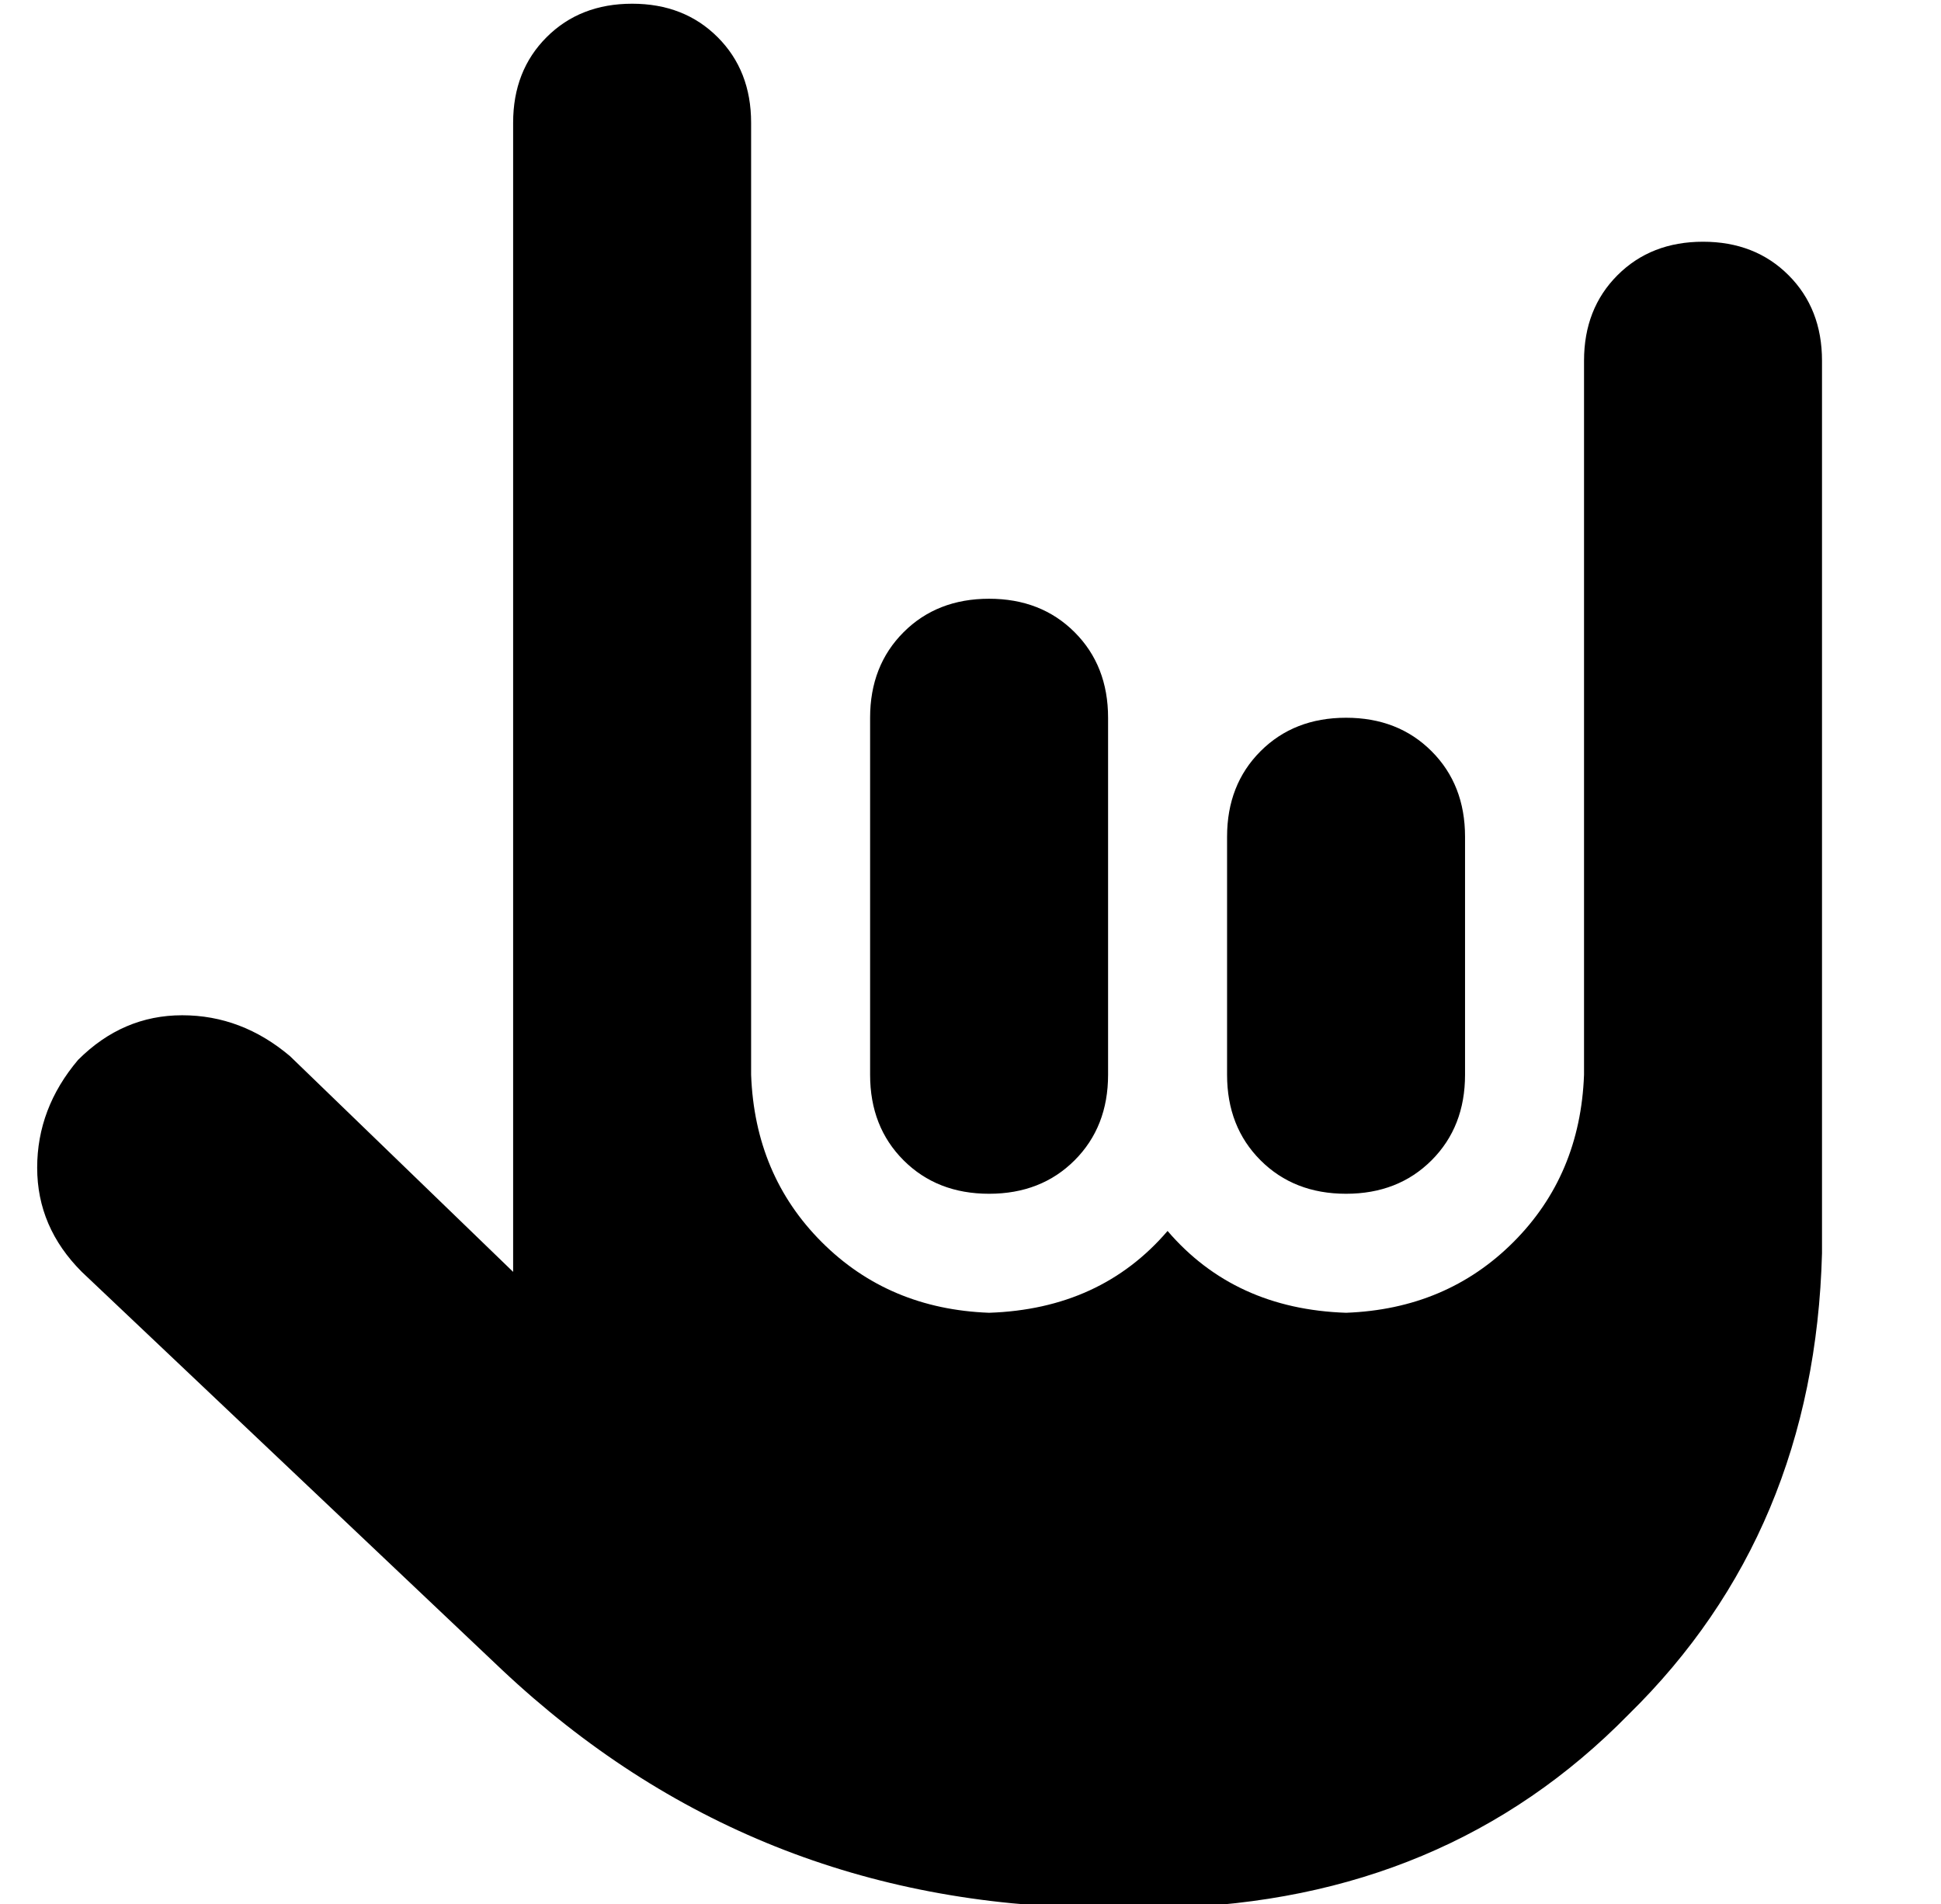 <?xml version="1.0" standalone="no"?>
<!DOCTYPE svg PUBLIC "-//W3C//DTD SVG 1.1//EN" "http://www.w3.org/Graphics/SVG/1.1/DTD/svg11.dtd" >
<svg xmlns="http://www.w3.org/2000/svg" xmlns:xlink="http://www.w3.org/1999/xlink" version="1.1" viewBox="-10 -40 522 512">
   <path fill="currentColor"
d="M160 -39q14 0 23 9v0v0q9 9 9 23v160v0v0v0v96v0q1 27 19 45t45 19q30 -1 48 -22q18 21 48 22q27 -1 45 -19t19 -45v-64v0v0v0v-128v0q0 -14 9 -23t23 -9t23 9t9 23v240v0q-2 75 -52 124q-49 50 -124 52h-19v0q-93 -1 -160 -64l-113 -107v0q-12 -12 -12 -28t11 -29
q12 -12 28 -12t29 11l60 58v0v-3v-2v-304v0q0 -14 9 -23t23 -9v0zM224 153q0 -14 9 -23v0v0q9 -9 23 -9t23 9t9 23v96v0q0 14 -9 23t-23 9t-23 -9t-9 -23v-96v0zM352 153q14 0 23 9v0v0q9 9 9 23v64v0q0 14 -9 23t-23 9t-23 -9t-9 -23v-64v0q0 -14 9 -23t23 -9v0z" />
</svg>
